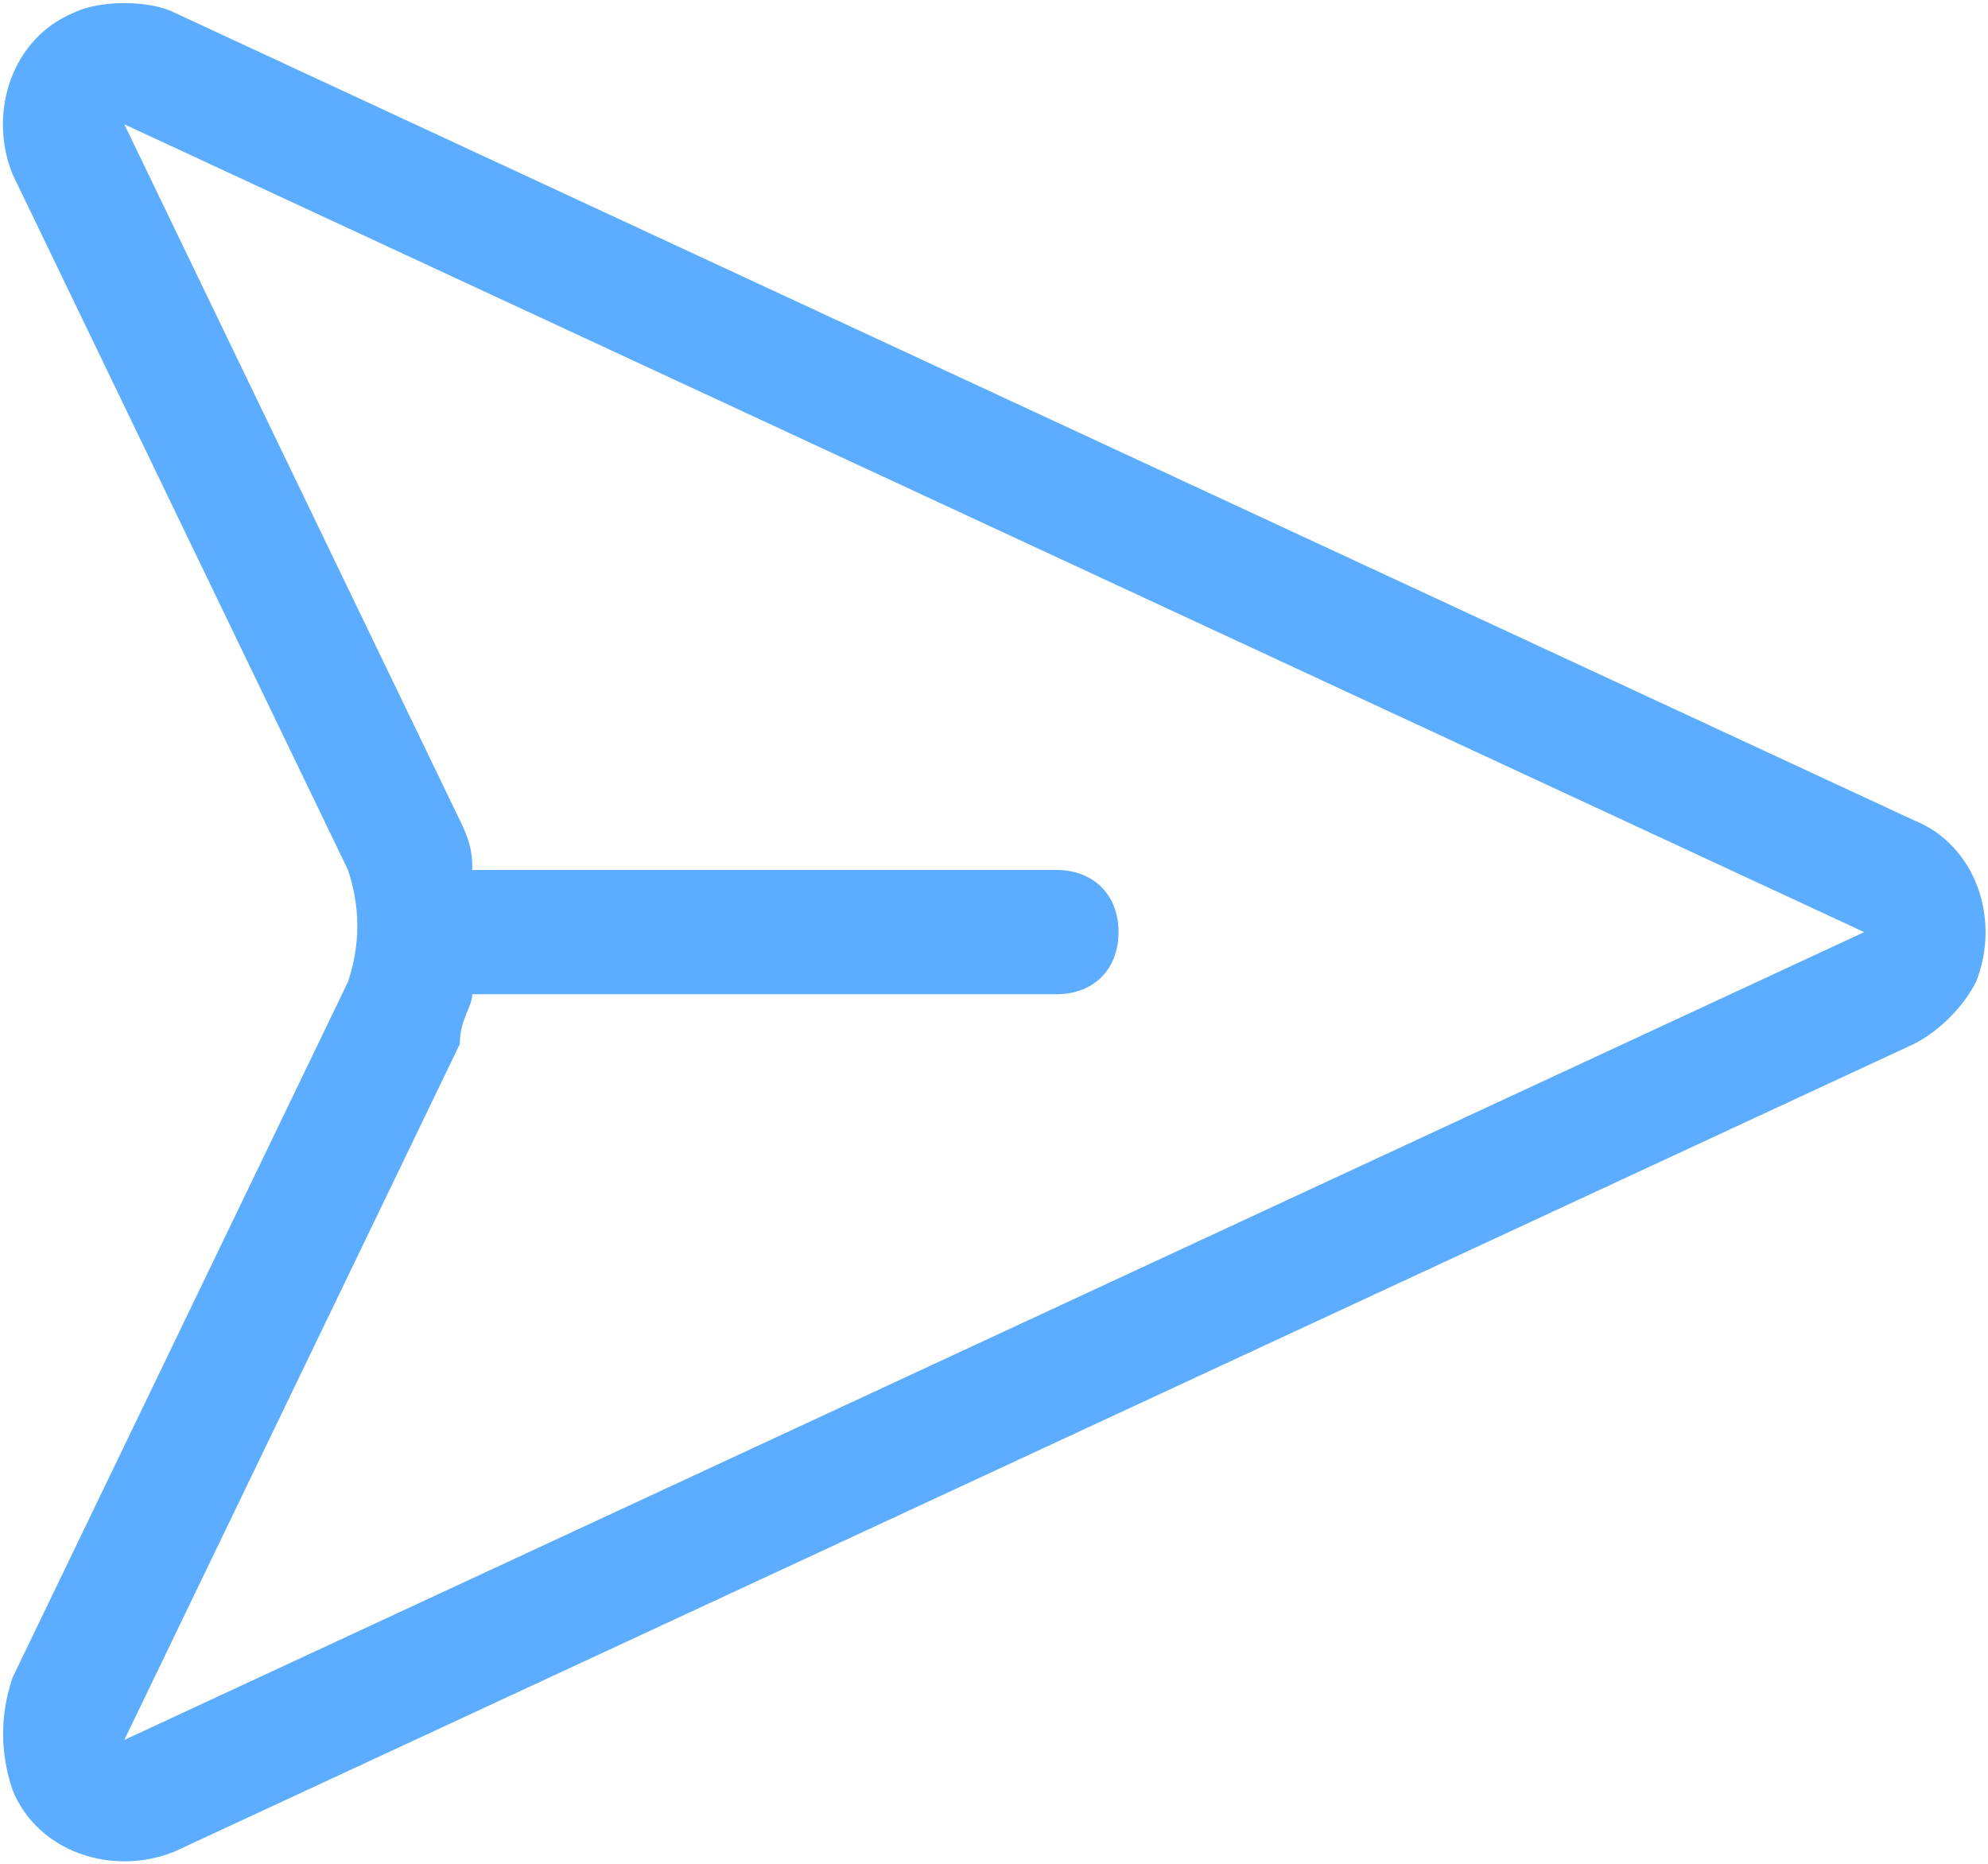<?xml version="1.0" standalone="no"?><!DOCTYPE svg PUBLIC "-//W3C//DTD SVG 1.1//EN" "http://www.w3.org/Graphics/SVG/1.1/DTD/svg11.dtd"><svg t="1567131469183" class="icon" viewBox="0 0 1092 1024" version="1.1" xmlns="http://www.w3.org/2000/svg" p-id="7290" xmlns:xlink="http://www.w3.org/1999/xlink" width="51.188" height="48"><defs><style type="text/css"></style></defs><path d="M259.413 477.867h320.853c20.48 0 34.133 13.653 34.133 34.133s-13.653 34.133-34.133 34.133H259.413c0 6.827-6.827 13.653-6.827 27.307L68.267 955.733l955.733-443.733L68.267 68.267l184.32 382.293c6.827 13.653 6.827 20.48 6.827 27.307z m791.893 95.573l-955.733 443.733c-34.133 13.653-75.093 0-88.747-34.133-6.827-20.48-6.827-40.96 0-61.44l184.32-382.293c6.827-20.48 6.827-40.96 0-61.44L6.827 95.573C-6.827 61.44 6.827 20.48 40.96 6.827c13.653-6.827 40.96-6.827 54.613 0l955.733 443.733c34.133 13.653 47.787 54.613 34.133 88.747-6.827 13.653-20.48 27.307-34.133 34.133z" p-id="7291" fill="#5cadff"></path></svg>